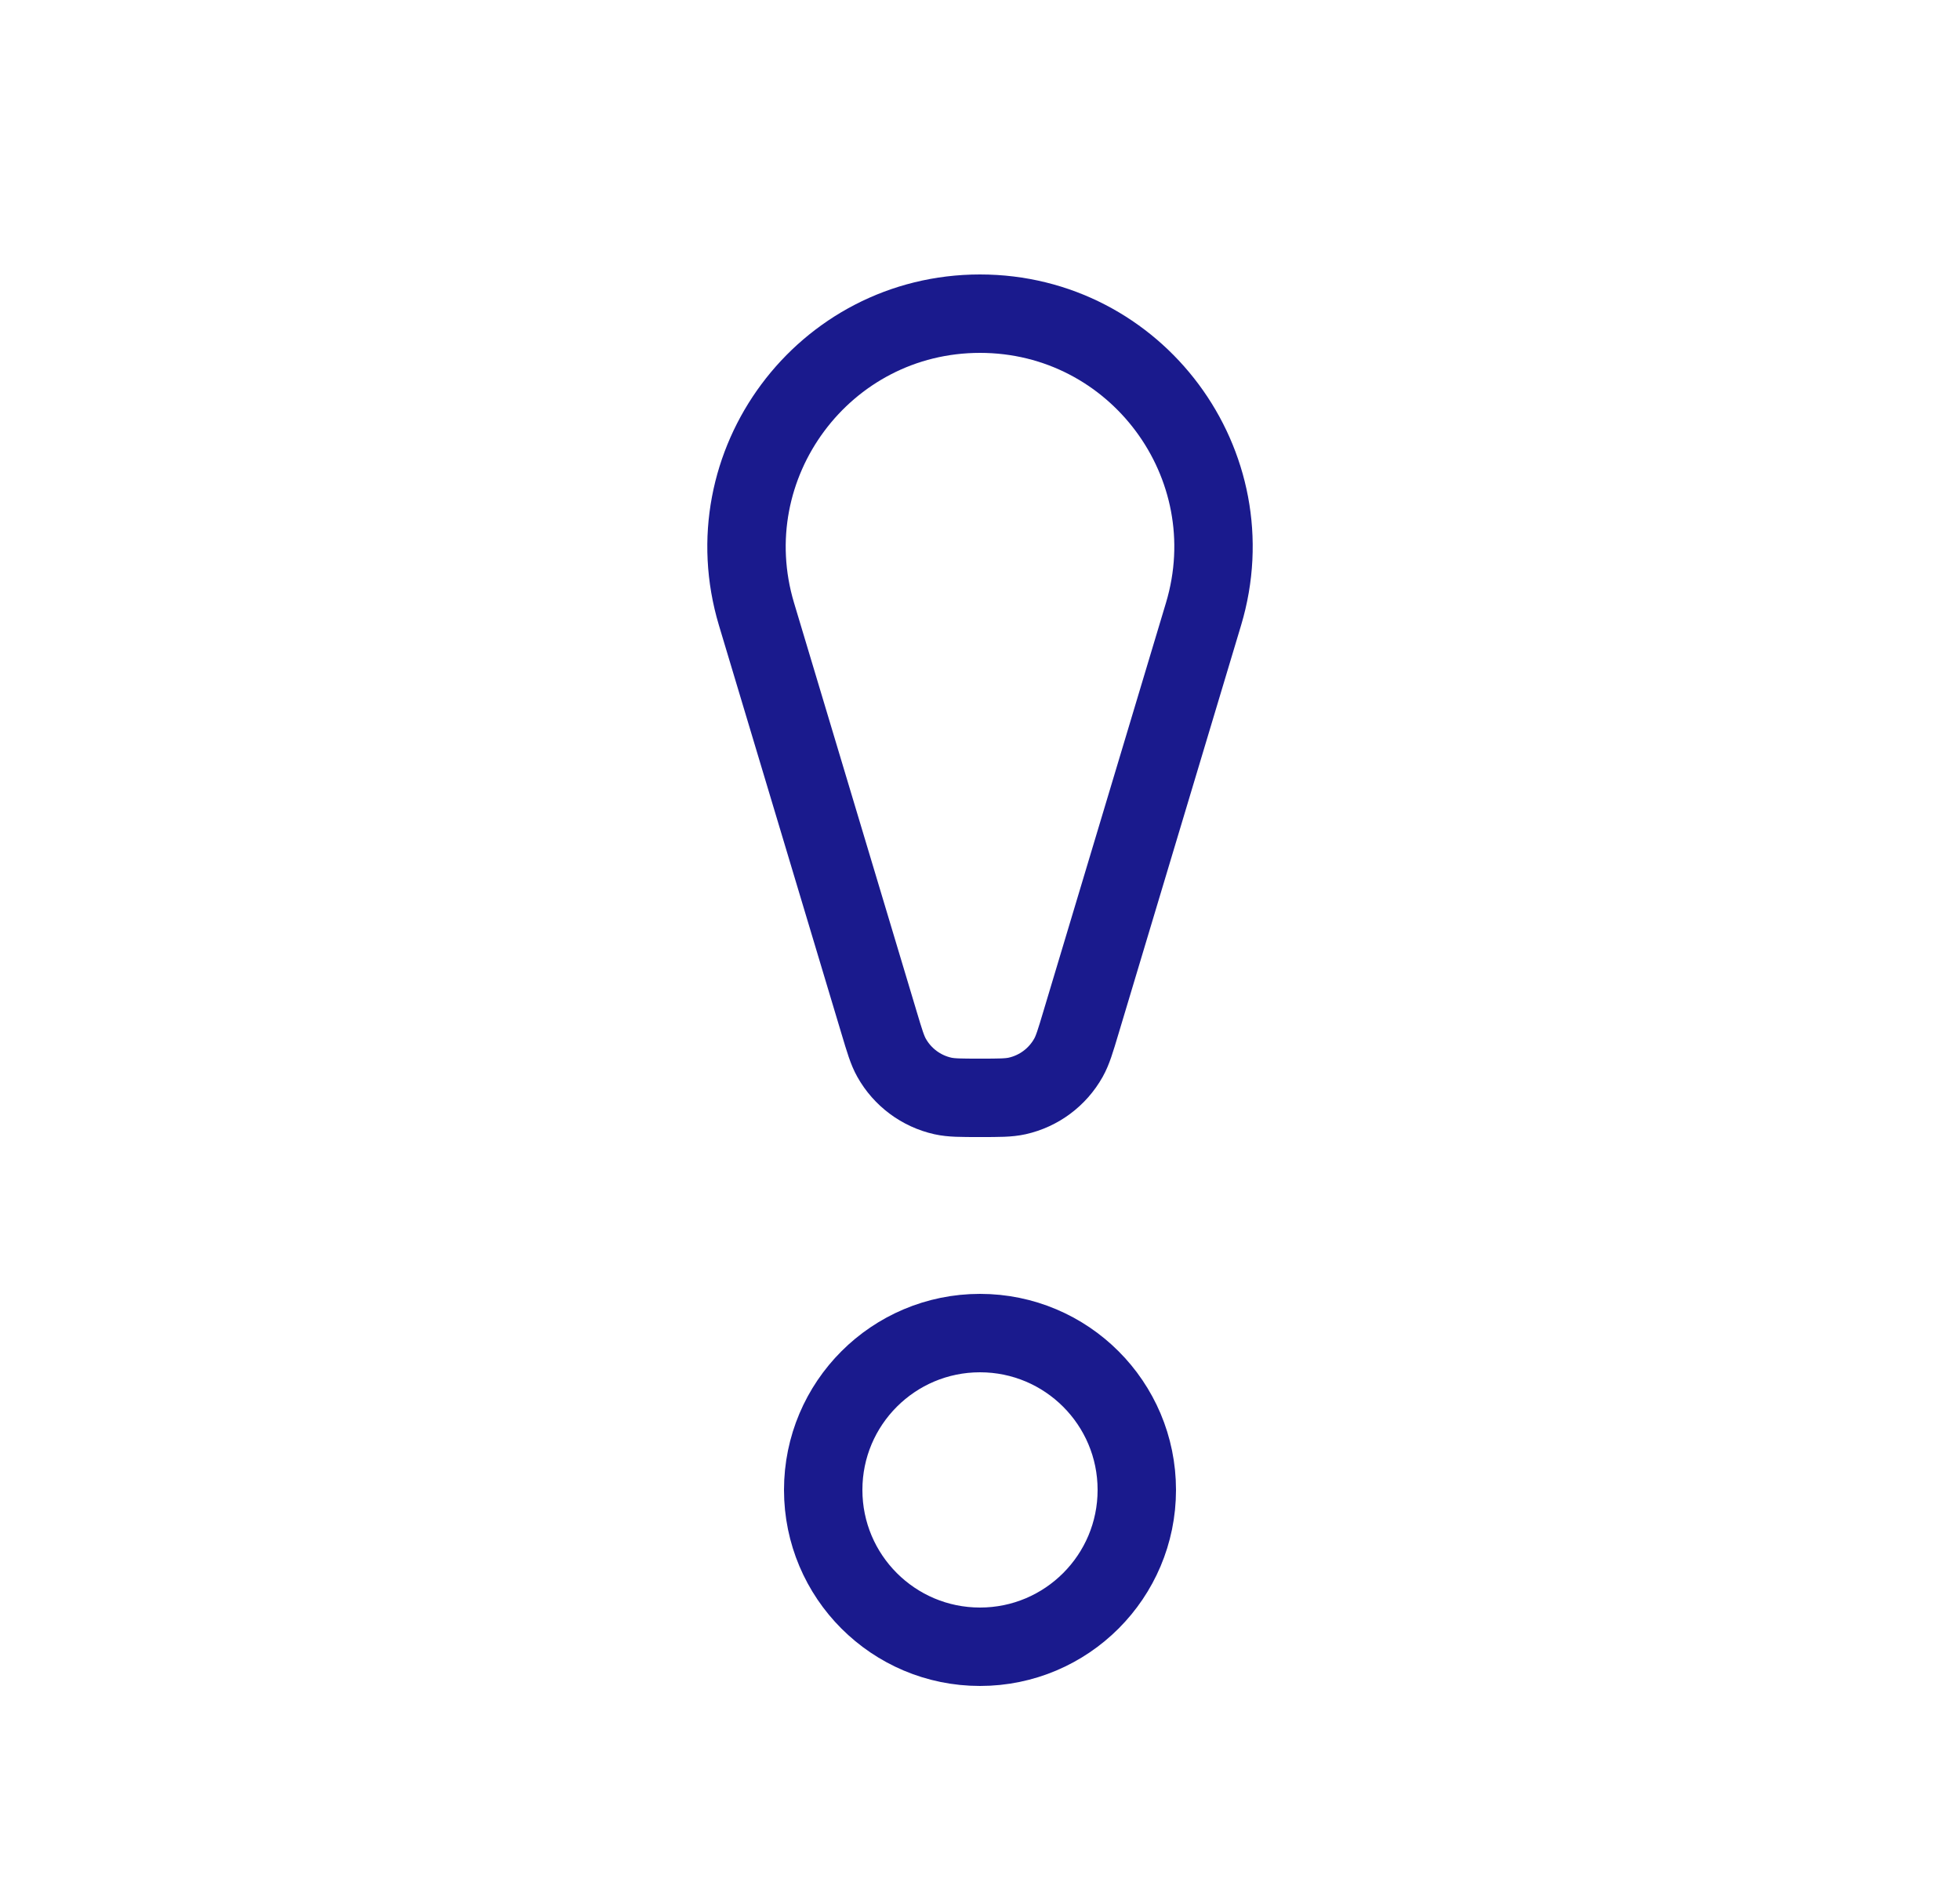 <svg width="25" height="24" viewBox="0 0 25 24" fill="none" xmlns="http://www.w3.org/2000/svg">
<path d="M9.649 7.831C9.077 5.922 10.506 4 12.5 4V4C14.494 4 15.924 5.922 15.351 7.831L13.787 13.042C13.717 13.276 13.682 13.393 13.628 13.489C13.489 13.737 13.251 13.914 12.974 13.976C12.866 14 12.744 14 12.5 14V14C12.256 14 12.134 14 12.026 13.976C11.749 13.914 11.511 13.737 11.372 13.489C11.318 13.393 11.283 13.276 11.213 13.042L9.649 7.831Z" stroke="#1A1A8D"/>
<circle cx="12.5" cy="19" r="2" stroke="#1A1A8D"/>
</svg>
